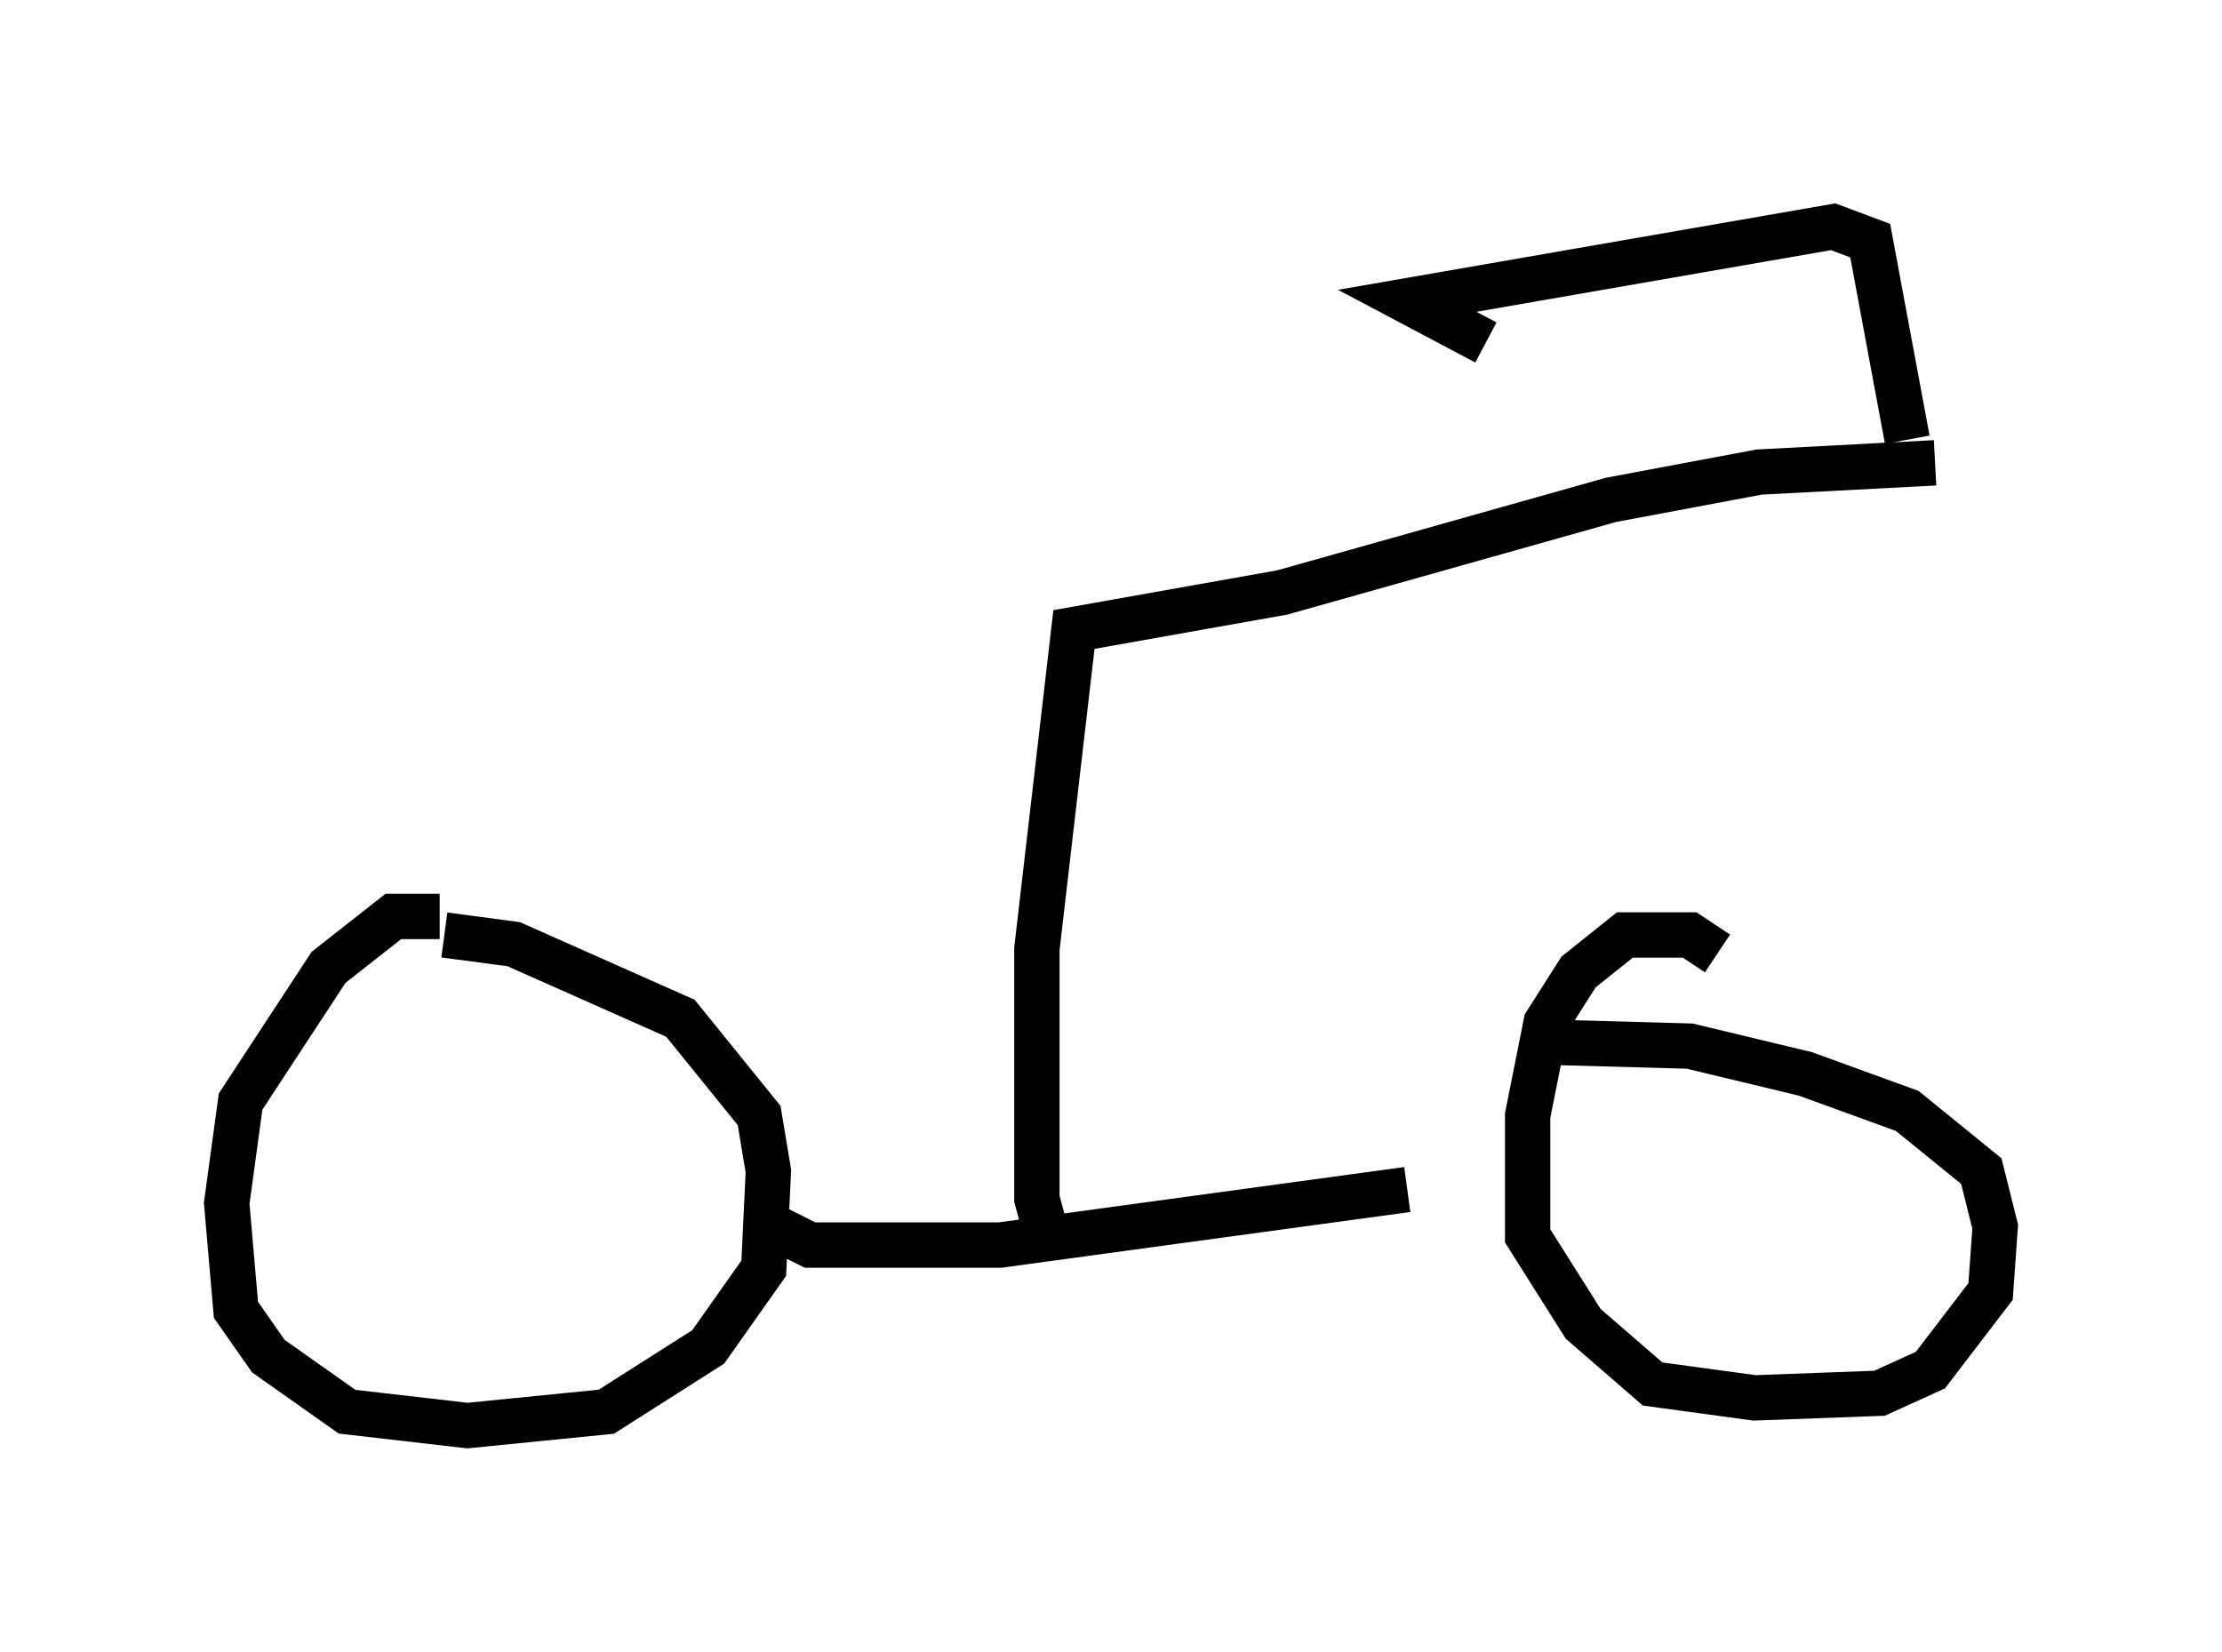 <?xml version="1.0" encoding="utf-8" ?>
<svg baseProfile="full" height="36.44" version="1.1" width="48.996" xmlns="http://www.w3.org/2000/svg" xmlns:ev="http://www.w3.org/2001/xml-events" xmlns:xlink="http://www.w3.org/1999/xlink"><defs /><rect fill="white" height="36.44" width="48.996" x="0" y="0" /><path d="M10.308, 20.619 m-0.613, -0.408 l-1.021, 0.0 -1.429, 1.123 l-1.94, 2.96 -0.306, 2.246 l0.204, 2.348 0.715, 1.021 l1.735, 1.225 2.654, 0.306 l3.063, -0.306 2.246, -1.429 l1.225, -1.735 0.102, -2.144 l-0.204, -1.225 -1.735, -2.144 l-3.675, -1.633 -1.531, -0.204 m7.248, 6.431 l0.817, 0.408 4.185, 0.0 l8.983, -1.225 m6.84, -5.206 l-0.613, -0.408 -1.429, 0.0 l-1.021, 0.817 -0.715, 1.123 l-0.408, 2.042 0.0, 2.654 l1.225, 1.94 1.531, 1.327 l2.246, 0.306 2.756, -0.102 l1.123, -0.51 1.327, -1.735 l0.102, -1.429 -0.306, -1.225 l-1.633, -1.327 -2.246, -0.817 l-2.552, -0.613 -3.675, -0.102 m-10.413, 4.594 l-0.306, -1.123 0.0, -5.513 l0.817, -7.044 4.594, -0.817 l7.248, -2.042 3.267, -0.613 l3.879, -0.204 m-0.613, -0.51 l-0.817, -4.39 -0.817, -0.306 l-9.392, 1.633 1.735, 0.919 " fill="none" stroke="black" stroke-width="1" /></svg>
